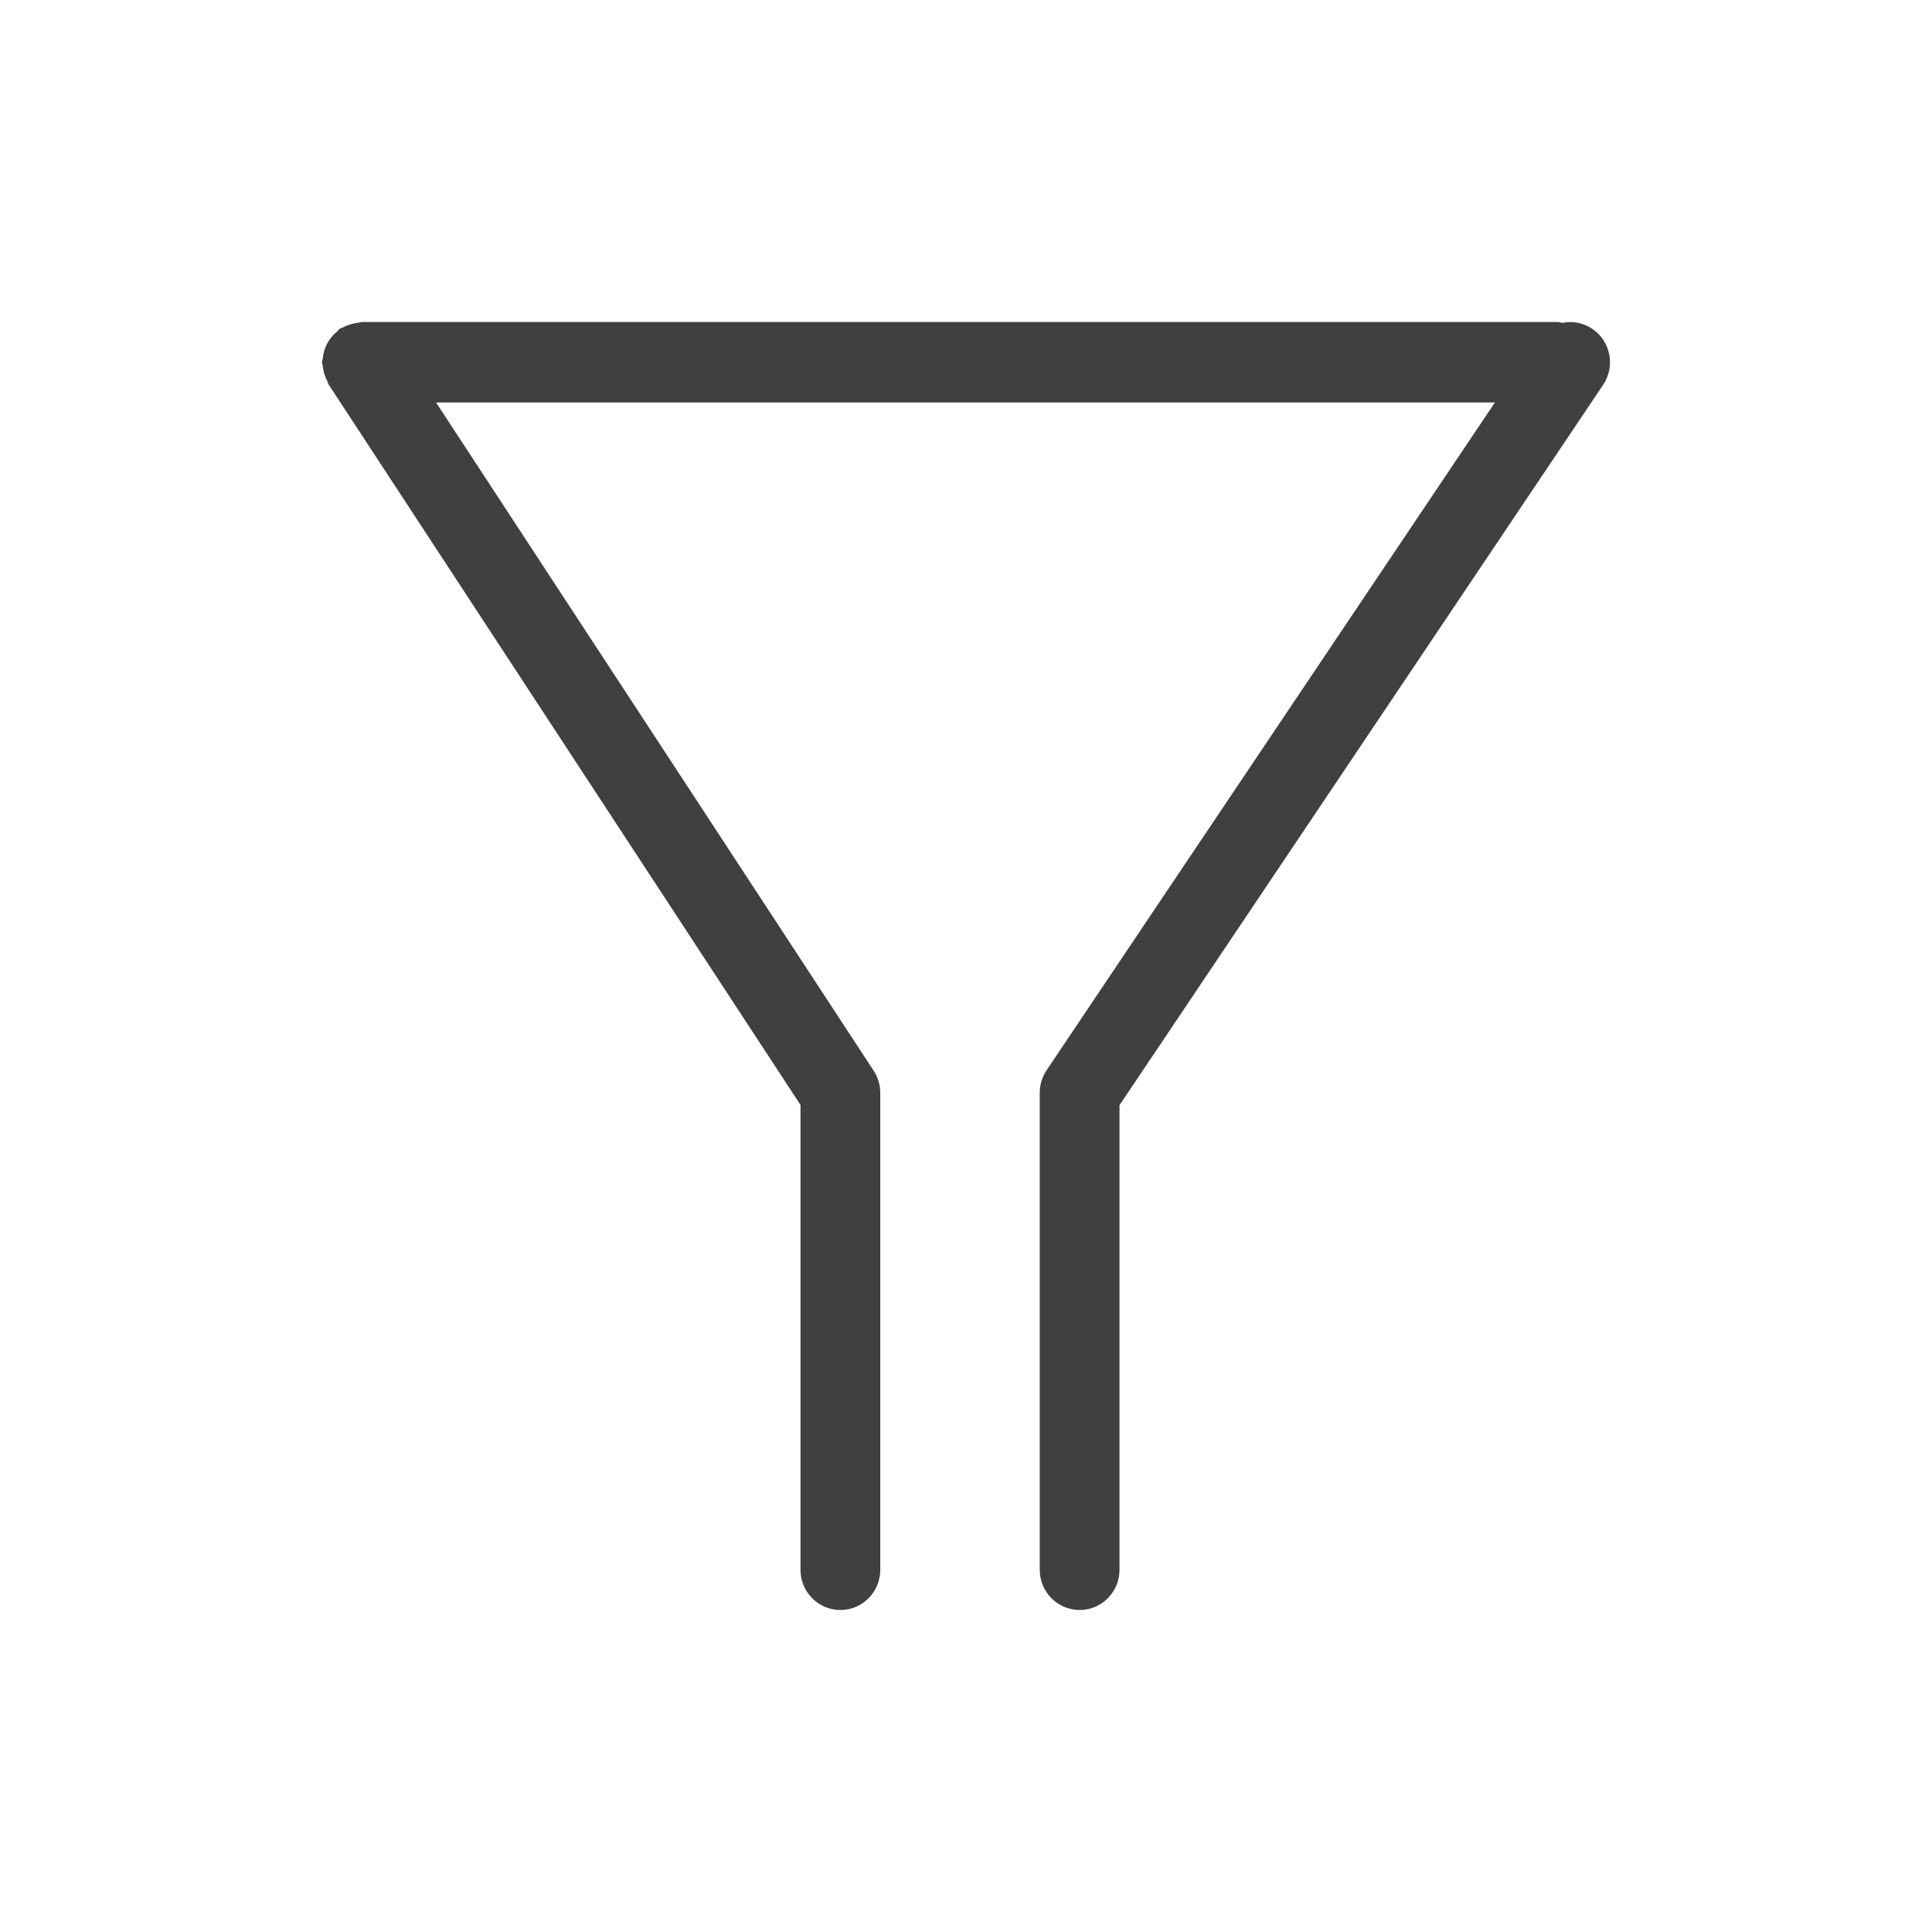 <svg width="24" height="24" viewBox="0 0 24 24" fill="none" xmlns="http://www.w3.org/2000/svg">
<path fill-rule="evenodd" clip-rule="evenodd" d="M12.916 13.575V19.5C12.916 19.776 13.138 20 13.412 20C13.685 20 13.907 19.776 13.907 19.5V13.729L19.915 4.78C20.068 4.552 20.009 4.241 19.782 4.086C19.668 4.008 19.533 3.985 19.408 4.011C19.39 4.009 19.374 4 19.355 4H4.495C4.48 4 4.467 4.007 4.452 4.009C4.419 4.012 4.387 4.019 4.354 4.029C4.322 4.039 4.292 4.05 4.263 4.066C4.249 4.073 4.235 4.075 4.222 4.083C4.208 4.092 4.201 4.107 4.188 4.117C4.161 4.139 4.138 4.162 4.116 4.19C4.097 4.214 4.08 4.238 4.065 4.266C4.05 4.294 4.039 4.322 4.029 4.354C4.019 4.386 4.013 4.418 4.01 4.452C4.008 4.468 4 4.483 4 4.5C4 4.516 4.007 4.529 4.009 4.544C4.012 4.577 4.019 4.609 4.028 4.641C4.038 4.675 4.05 4.705 4.066 4.735C4.073 4.748 4.074 4.763 4.082 4.776L9.944 13.726V19.5C9.944 19.776 10.166 20 10.439 20C10.713 20 10.935 19.776 10.935 19.5V13.575C10.935 13.477 10.906 13.381 10.852 13.299L5.417 5H18.57L13.001 13.295C12.946 13.377 12.916 13.475 12.916 13.575Z" fill="#404040"/>
</svg>
